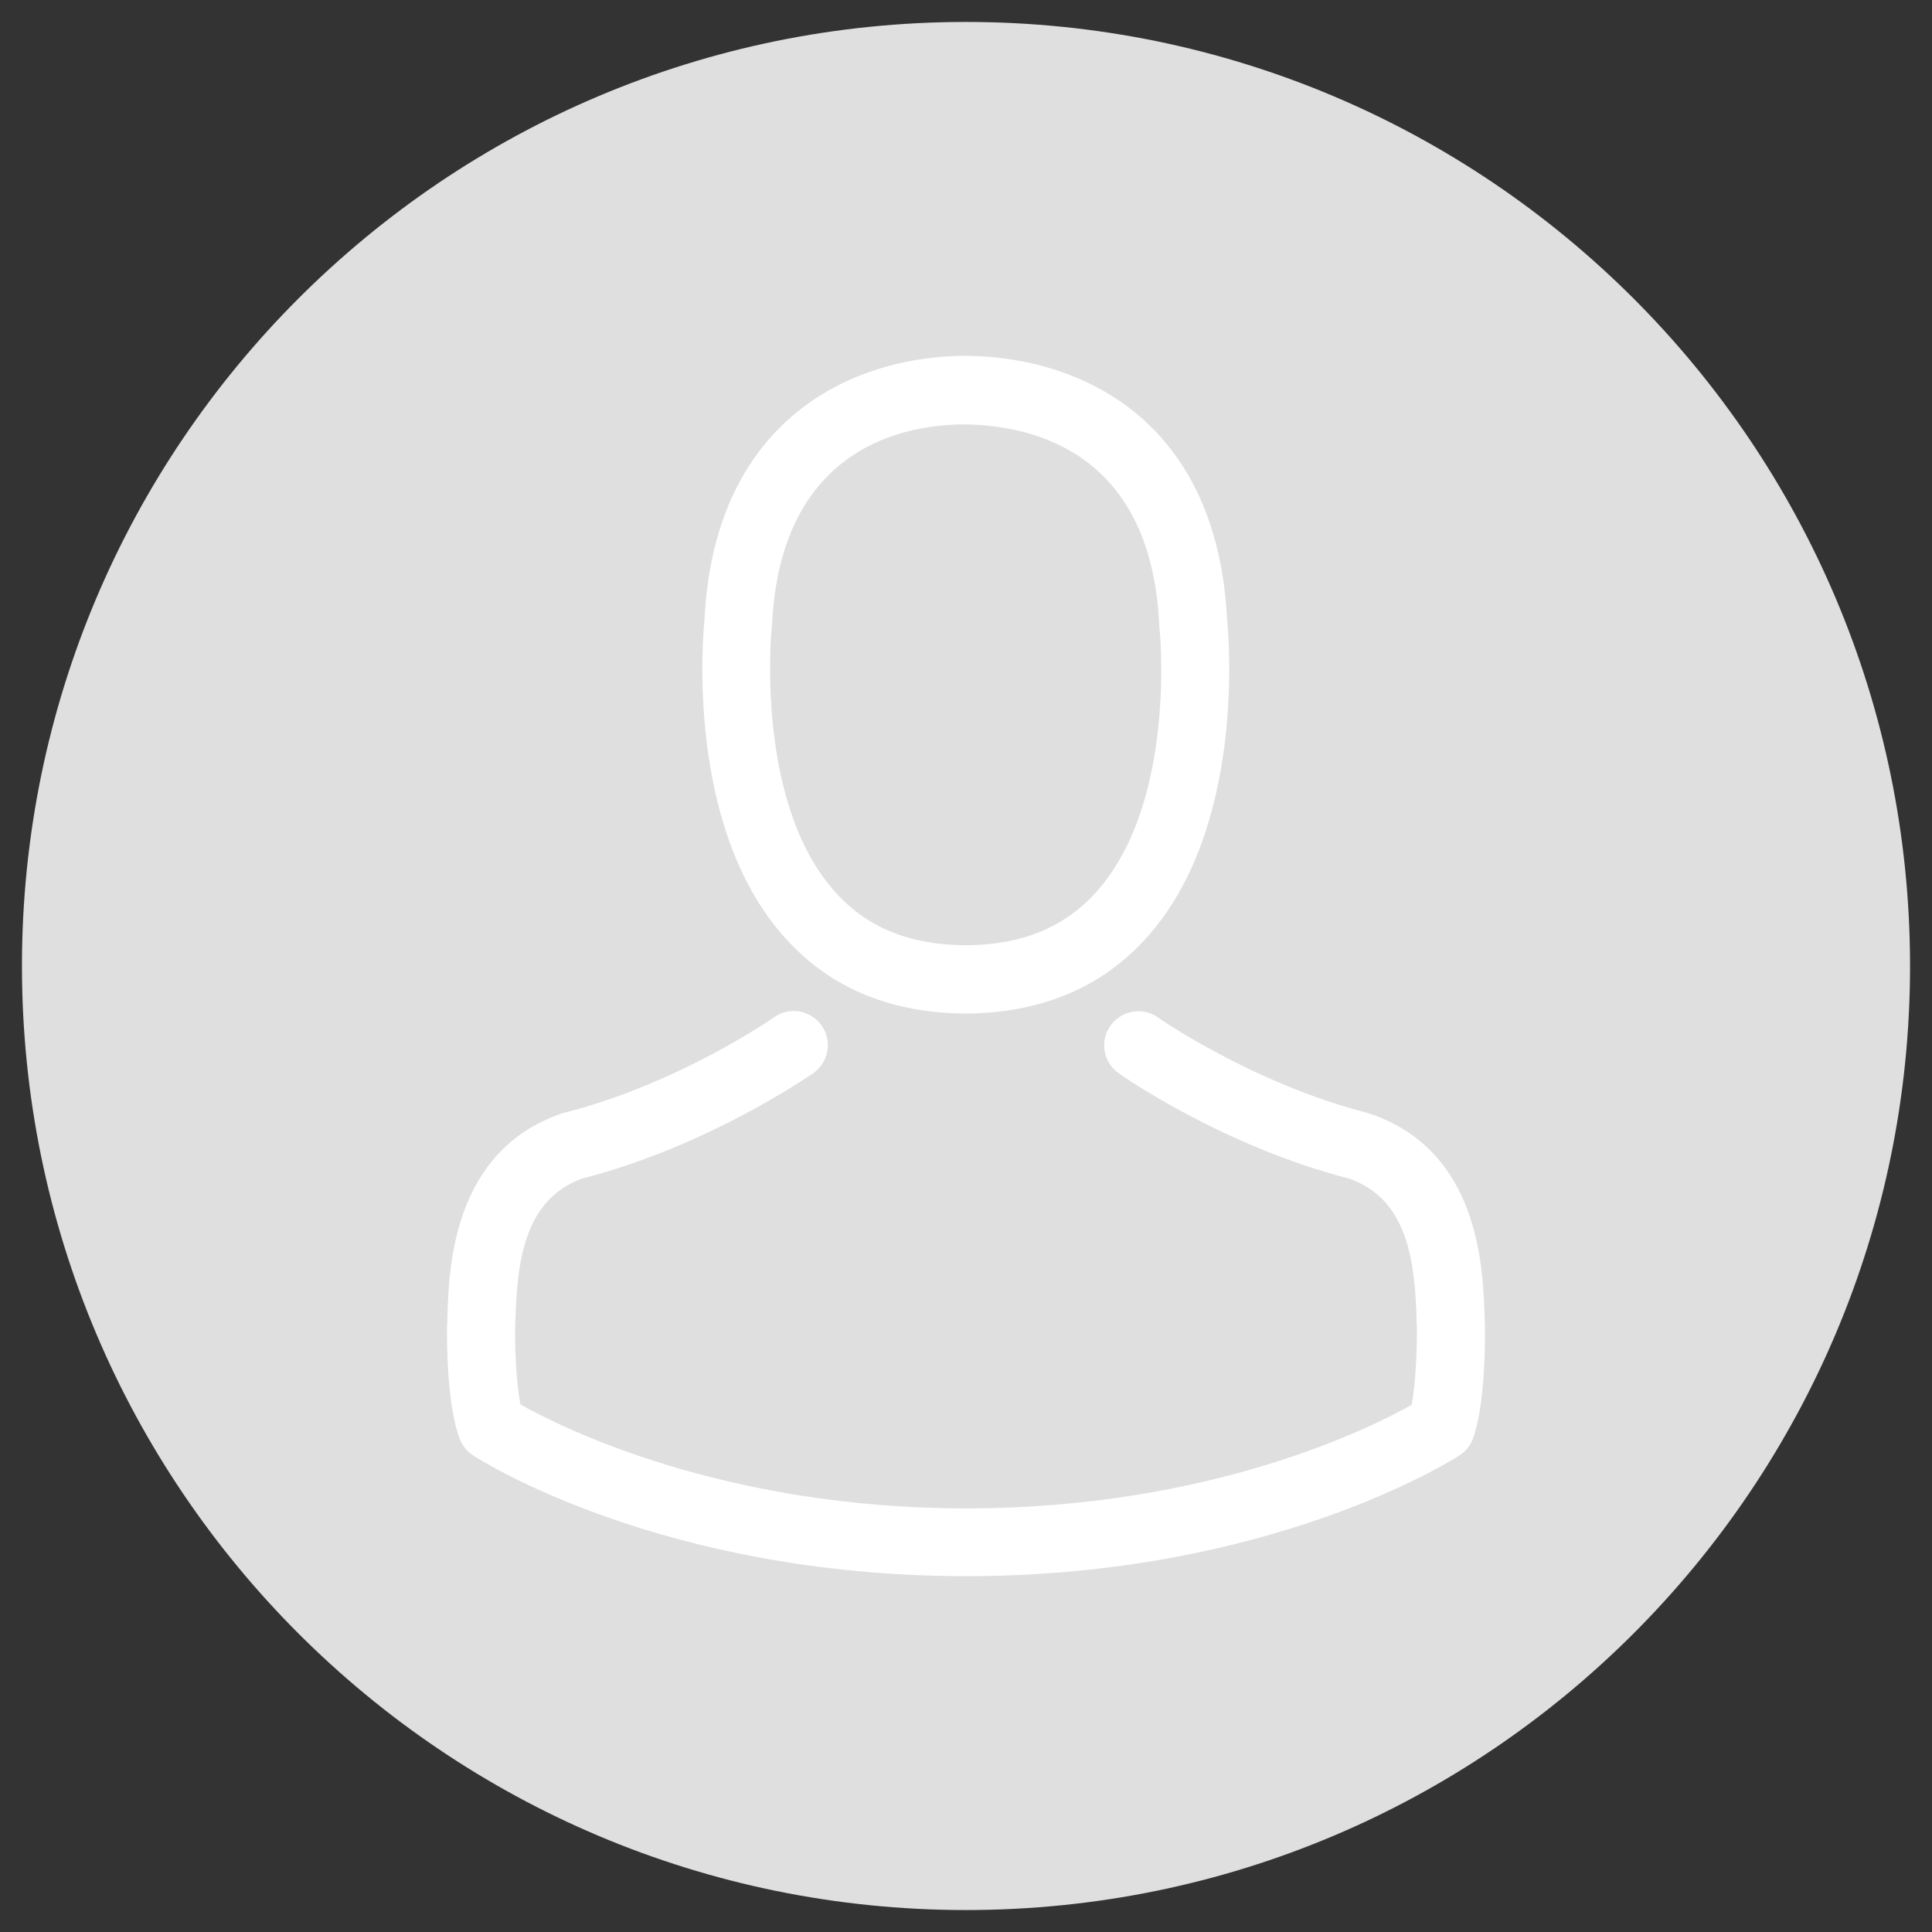 <?xml version="1.0" encoding="utf-8"?>
<!-- Generator: Adobe Illustrator 15.1.0, SVG Export Plug-In . SVG Version: 6.00 Build 0)  -->
<!DOCTYPE svg PUBLIC "-//W3C//DTD SVG 1.1//EN" "http://www.w3.org/Graphics/SVG/1.1/DTD/svg11.dtd">
<svg version="1.1" id="Layer_1" xmlns="http://www.w3.org/2000/svg" xmlns:xlink="http://www.w3.org/1999/xlink" x="0px" y="0px"
	 width="132px" height="132px" viewBox="-36.5 63.5 132 132" enable-background="new -36.5 63.5 132 132" xml:space="preserve">
<rect x="-36.5" y="63.5" width="132" height="132" fill="#333333" stroke="none"/>
<path fill="#DFDFDF" d="M94,129.5c0,35.609-28.869,64.5-64.5,64.5C-6.13,194-35,165.109-35,129.5S-6.13,65,29.5,65
	C65.131,65,94,93.891,94,129.5z"/>
<g>
	<g>
		<g>
			<path fill="#FFFFFF" d="M29.196,132.744c0.089,0,0.178,0,0.277,0c0.034,0,0.068,0,0.101,0c0.052,0,0.124,0,0.177,0
				c5.057-0.087,9.148-1.858,12.171-5.271c6.65-7.485,5.543-20.331,5.421-21.557c-0.429-9.212-4.781-13.605-8.373-15.661
				c-2.676-1.539-5.801-2.373-9.286-2.442h-0.121c-0.017,0-0.052,0-0.067,0h-0.102c-1.919,0-5.683,0.313-9.29,2.372
				c-3.623,2.052-8.048,6.454-8.476,15.729c-0.119,1.22-1.231,14.07,5.42,21.56C20.046,130.886,24.137,132.661,29.196,132.744z
				 M16.231,106.344c0-0.049,0.017-0.09,0.017-0.132c0.573-12.373,9.358-13.713,13.121-13.713h0.071c0.033,0,0.085,0,0.134,0
				c4.668,0.103,12.588,2.005,13.13,13.713c0,0.054,0,0.099,0.009,0.132c0.021,0.119,1.229,11.859-4.265,18.046
				c-2.175,2.451-5.071,3.654-8.89,3.691c-0.033,0-0.051,0-0.085,0l0,0c-0.033,0-0.049,0-0.084,0c-3.8-0.037-6.719-1.24-8.873-3.691
				C15.042,118.236,16.215,106.446,16.231,106.344z"/>
			<path fill="#FFFFFF" d="M64.956,154.054c0-0.017,0-0.041,0-0.058c0-0.141-0.022-0.271-0.022-0.437
				c-0.104-3.42-0.327-11.411-7.82-13.964c-0.051-0.021-0.118-0.037-0.173-0.053c-7.792-1.994-14.265-6.471-14.332-6.532
				c-1.053-0.74-2.503-0.473-3.246,0.579c-0.741,1.053-0.484,2.5,0.572,3.243c0.296,0.211,7.164,4.995,15.765,7.199
				c4.023,1.429,4.474,5.734,4.587,9.676c0,0.147,0,0.288,0.019,0.436c0.017,1.546-0.085,3.946-0.357,5.34
				c-2.799,1.579-13.761,7.075-30.439,7.075c-16.605,0-27.639-5.513-30.451-7.099c-0.278-1.382-0.395-3.778-0.362-5.332
				c0-0.14,0.017-0.28,0.017-0.437c0.123-3.946,0.573-8.246,4.593-9.677c8.6-2.212,15.468-7.004,15.762-7.193
				c1.053-0.748,1.314-2.195,0.569-3.248c-0.746-1.06-2.192-1.315-3.245-0.574c-0.067,0.057-6.511,4.538-14.334,6.527
				c-0.065,0.017-0.117,0.032-0.176,0.049c-7.488,2.573-7.716,10.578-7.817,13.961c0,0.163,0,0.3-0.021,0.439
				c0,0.016,0,0.033,0,0.054c-0.017,0.896-0.033,5.509,0.88,7.81c0.172,0.448,0.489,0.839,0.9,1.099
				c0.514,0.341,12.924,8.25,33.693,8.25c20.778,0,33.183-7.934,33.7-8.25c0.399-0.26,0.724-0.638,0.899-1.099
				C64.985,159.554,64.973,154.942,64.956,154.054z"/>
		</g>
	</g>
</g>
</svg>
